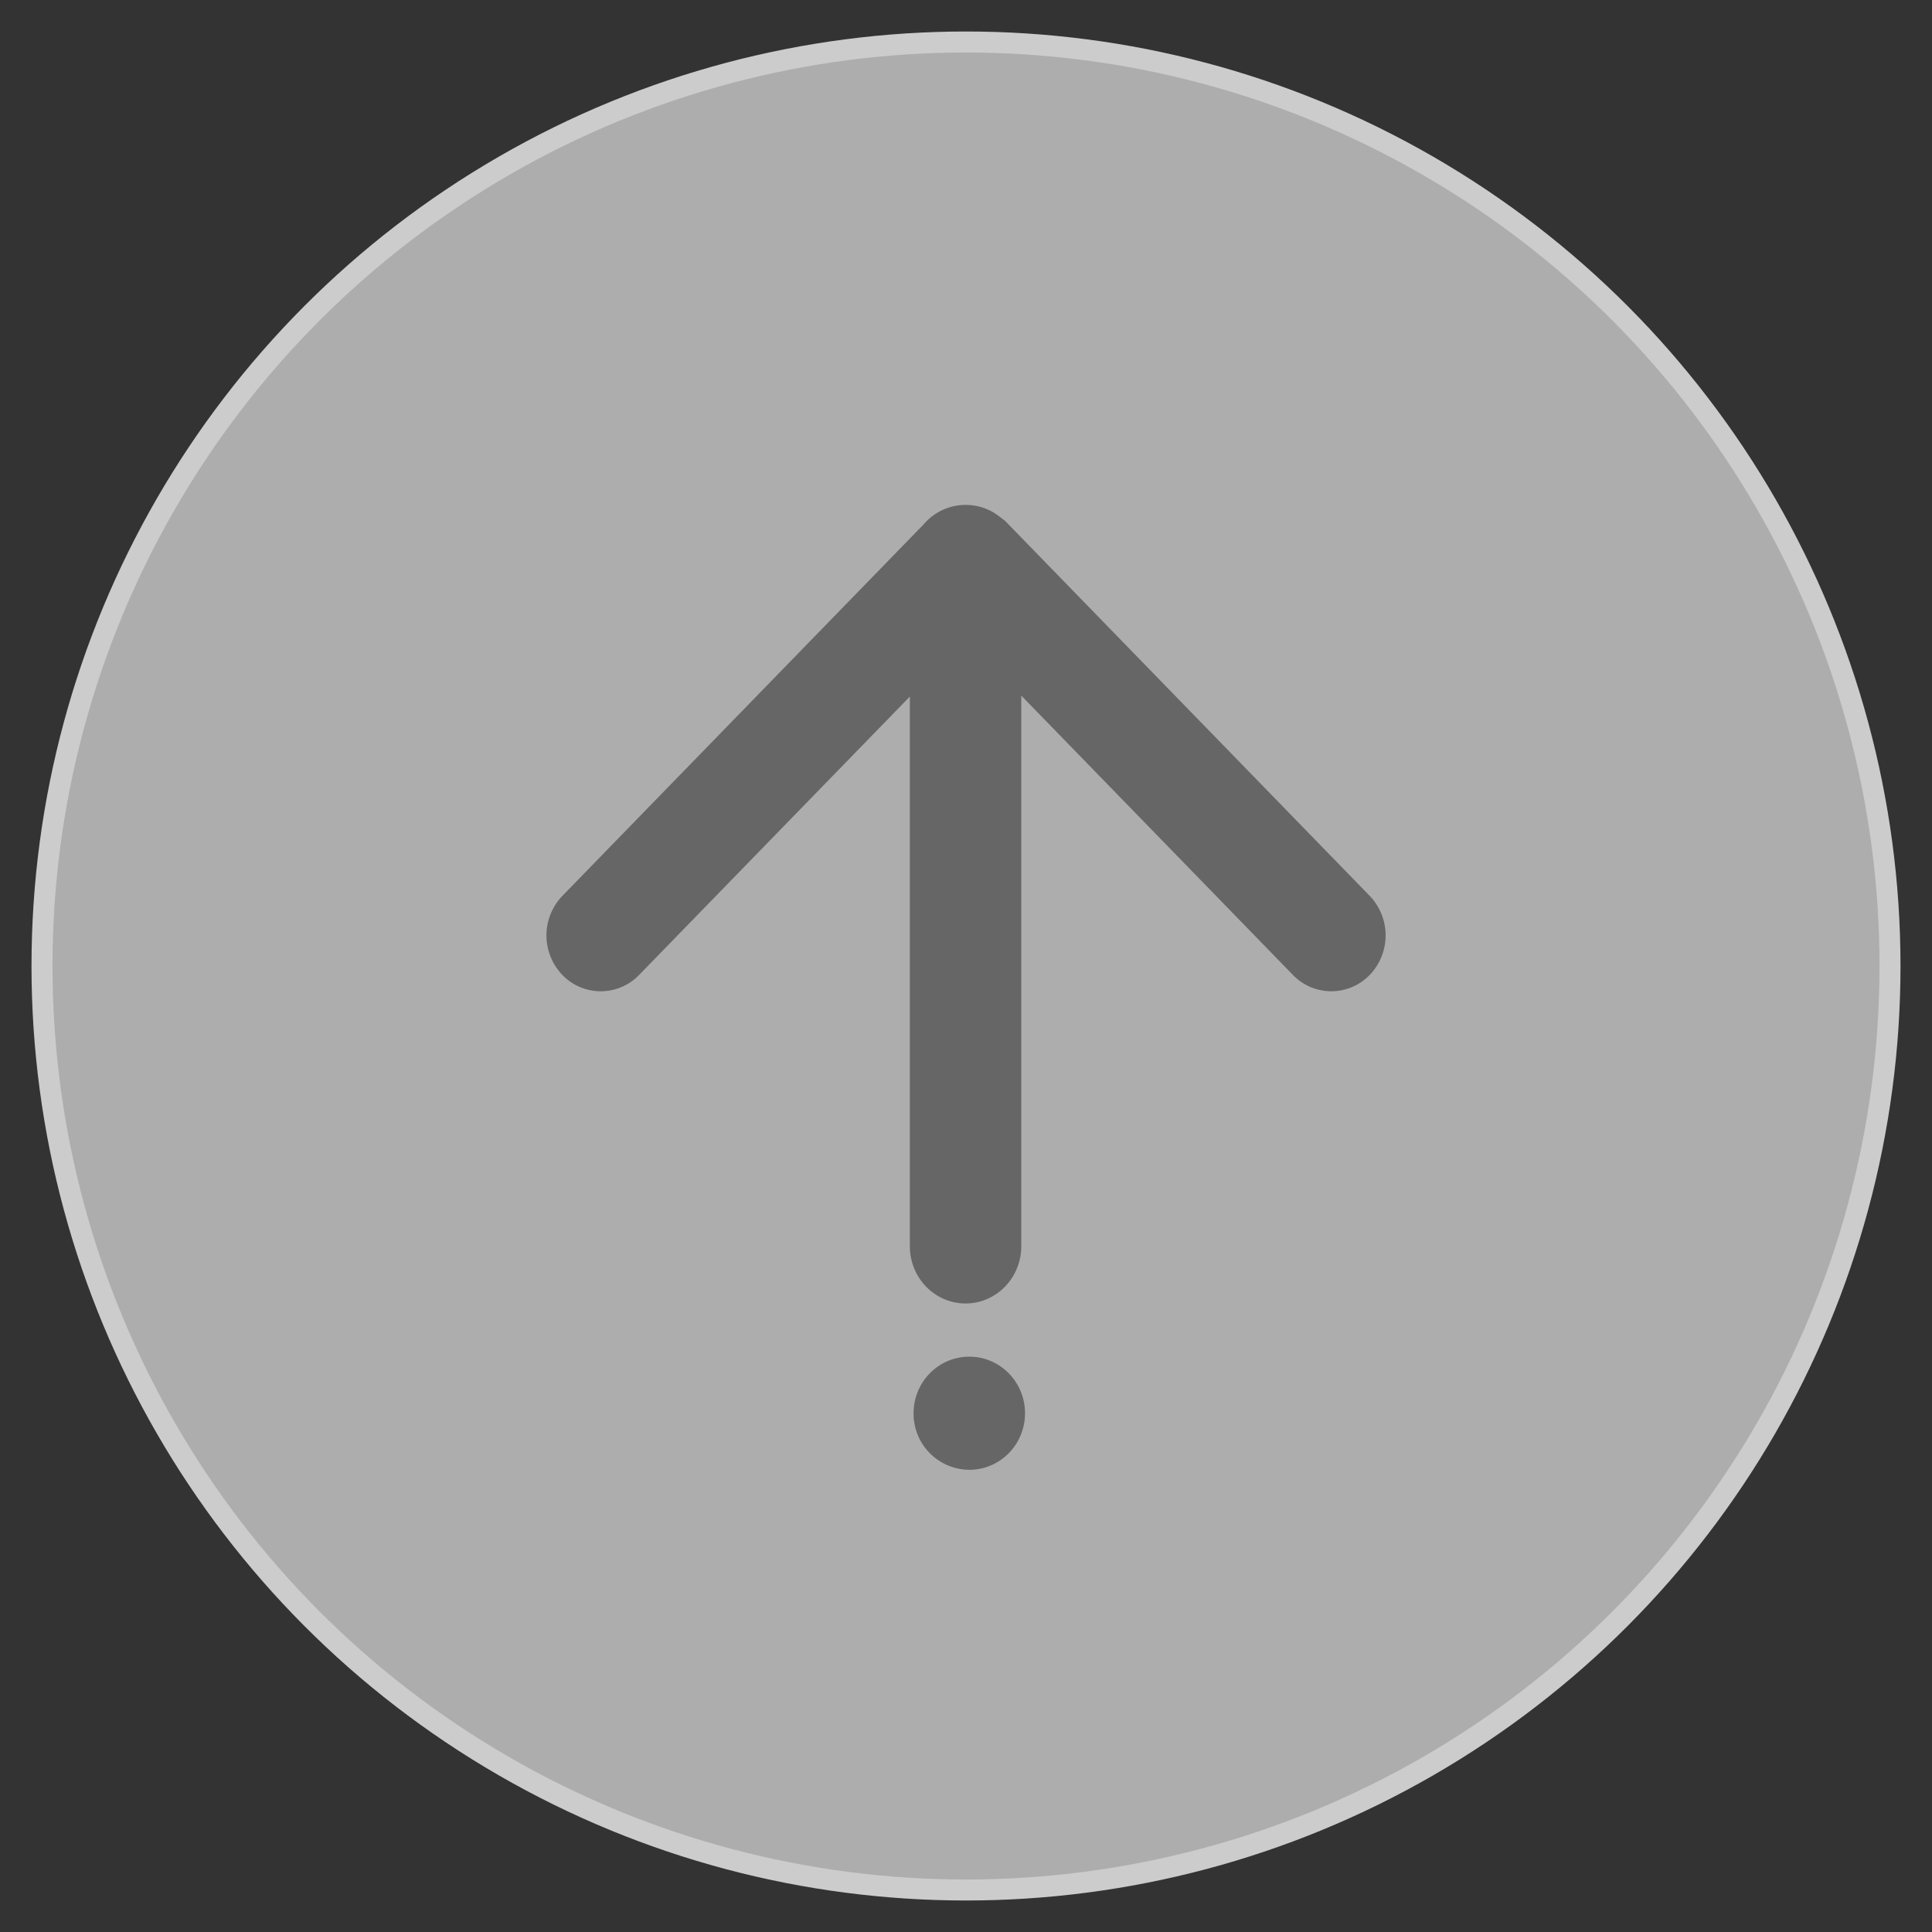 <svg viewBox="0 0 46 46" xmlns="http://www.w3.org/2000/svg"><rect x="0" y="0" width="46" height="46" fill="#333333" stroke="none"/><defs><linearGradient x1="50%" y1="0%" x2="50%" y2="100%" id="a"><stop stop-color="#FFF" stop-opacity=".6" offset="0%"/><stop stop-color="#FFF" stop-opacity=".6" offset="100%"/></linearGradient></defs><g transform="translate(1 1)" fill-rule="nonzero" fill="none"><circle stroke="#CCC" stroke-width=".5" fill="url(#a)" cx="22" cy="22" r="22"/><path d="M22.078 31.302c.735 0 1.327.604 1.327 1.346 0 .746-.592 1.347-1.327 1.347a1.335 1.335 0 0 1-1.326-1.347c0-.742.592-1.346 1.326-1.346zm.849-19.904l8.686 8.933a1.36 1.36 0 0 1 0 1.881 1.27 1.27 0 0 1-1.83 0l-6.467-6.65V28.67c0 .753-.592 1.365-1.326 1.365-.734 0-1.327-.61-1.327-1.365V15.585l-6.445 6.627a1.27 1.27 0 0 1-1.83 0 1.36 1.36 0 0 1 0-1.88l8.61-8.854a1.311 1.311 0 0 1 1.526-.344c.086.038.17.087.263.159.048.033.094.07.14.105z" fill="#666"/></g></svg>